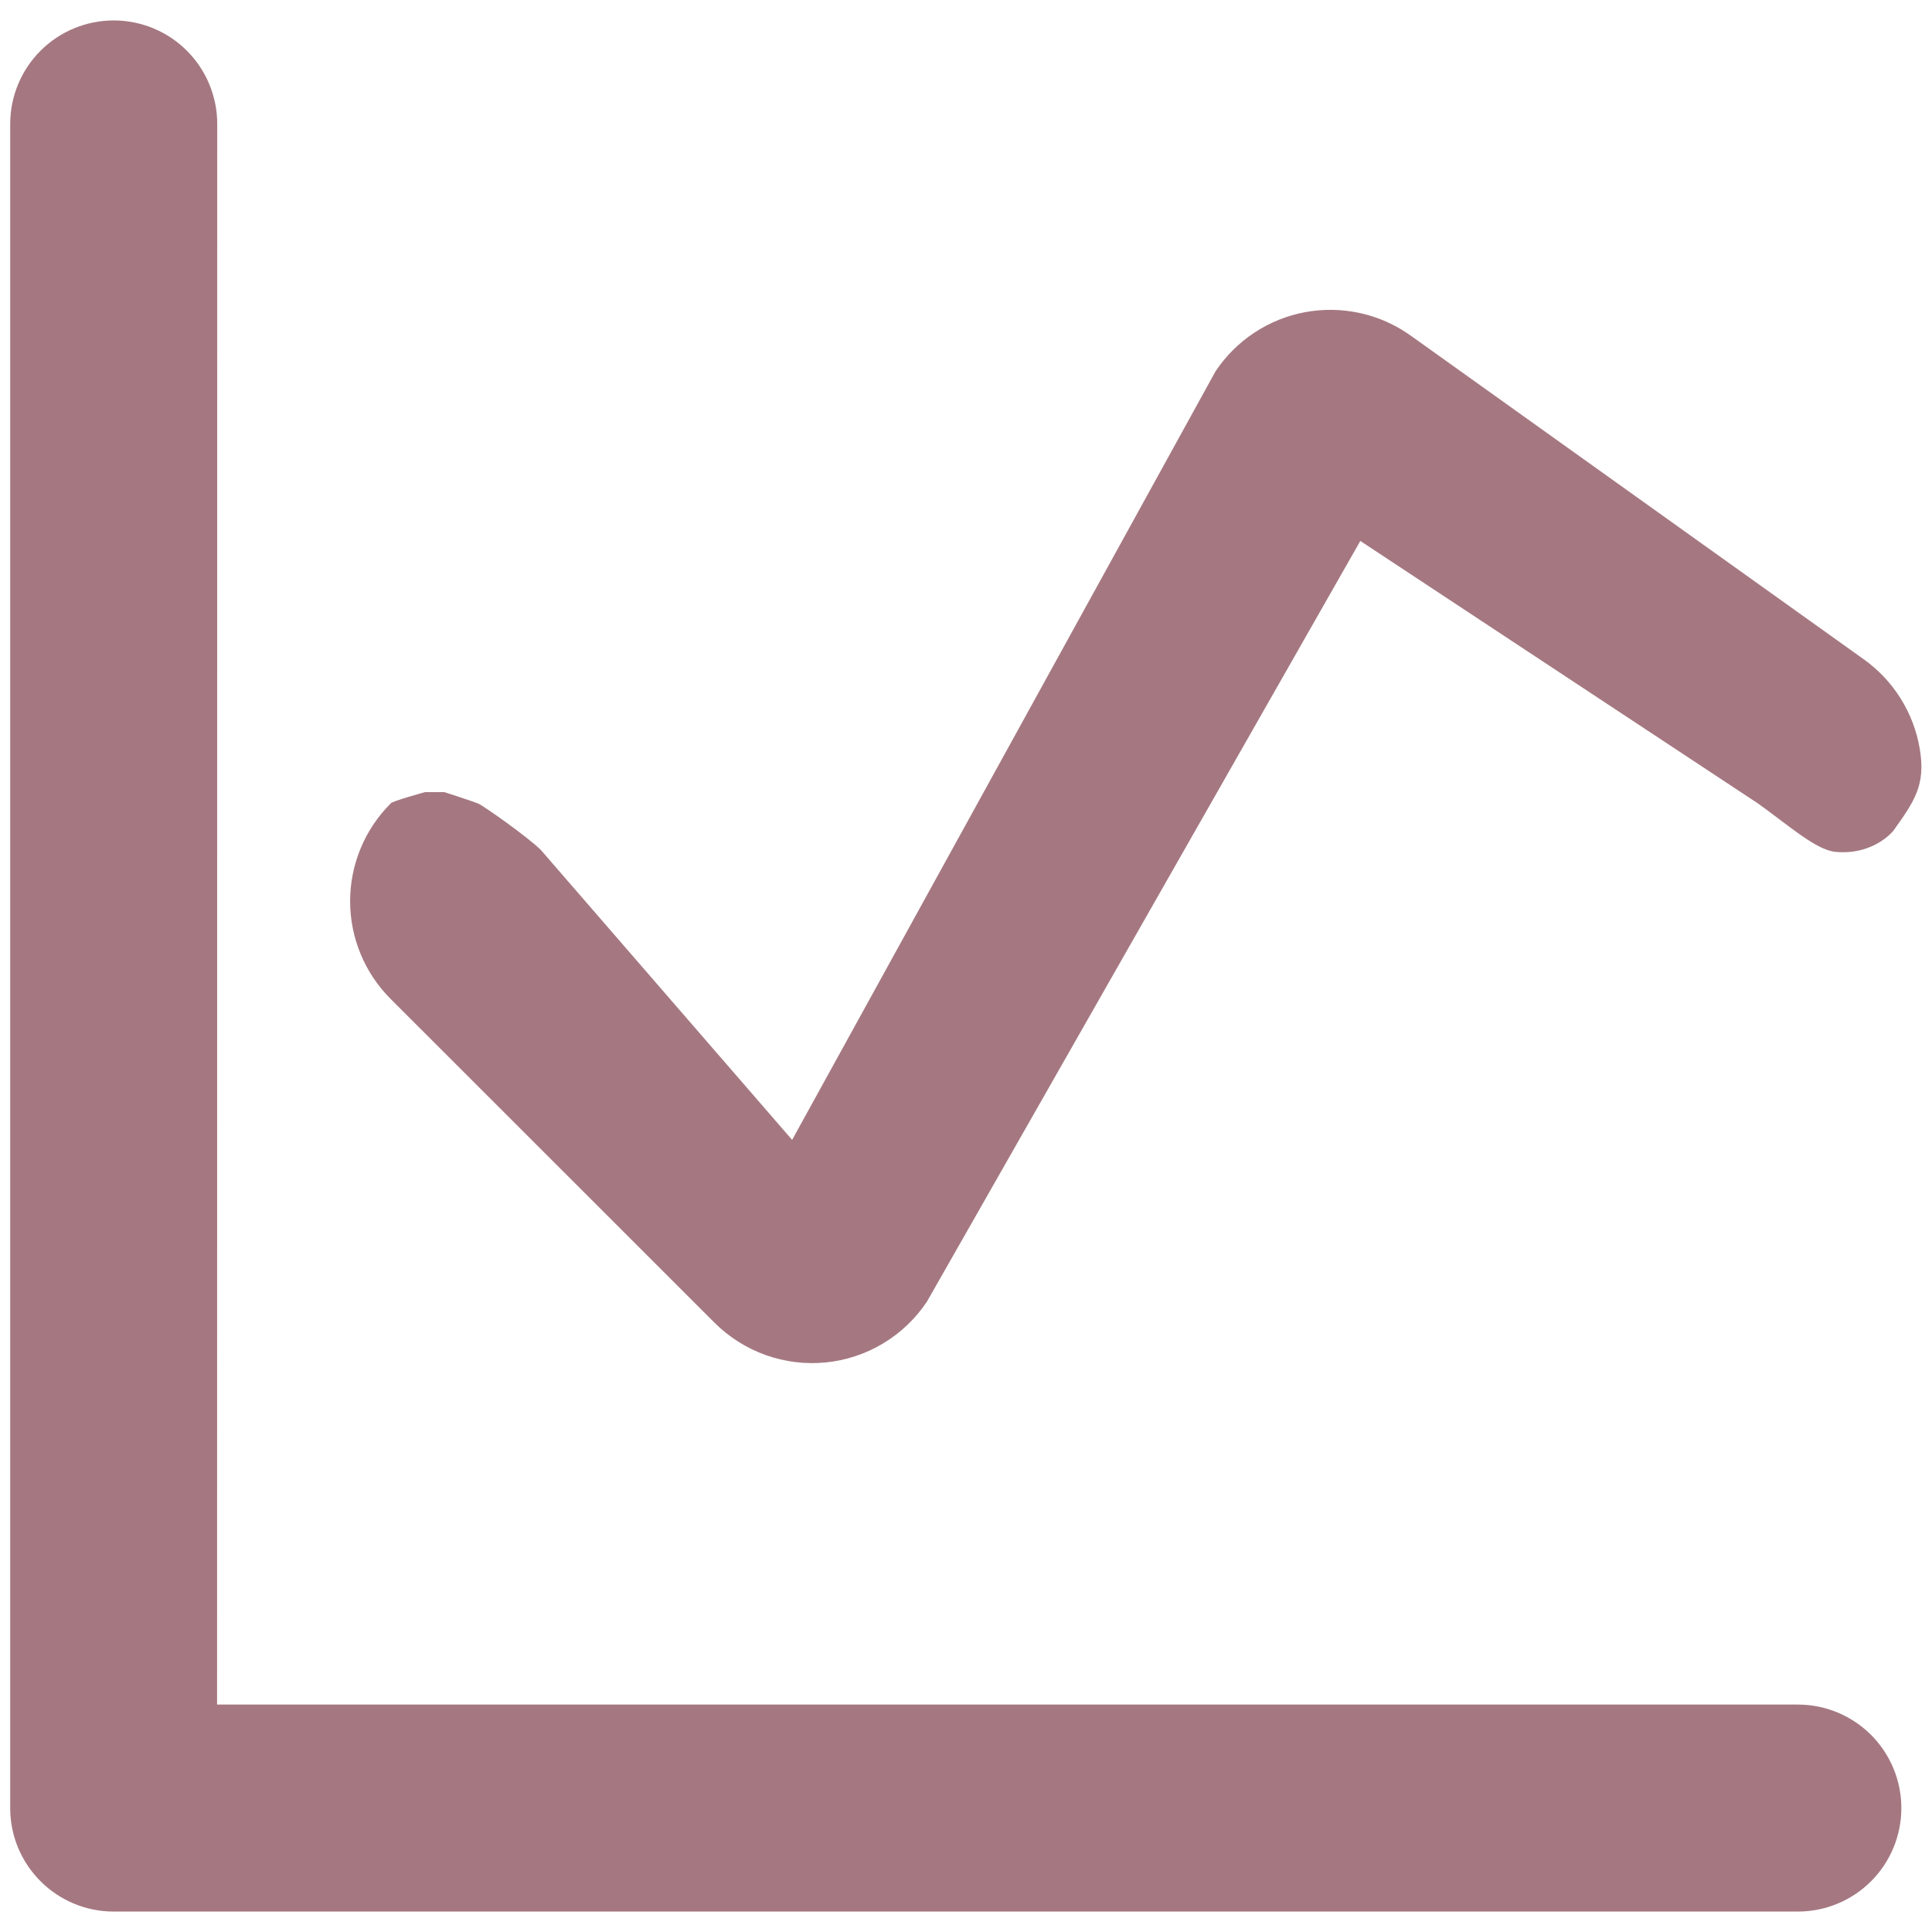 <svg width="50" height="50" viewBox="0 0 50 50" fill="none" xmlns="http://www.w3.org/2000/svg">
<path fill-rule="evenodd" clip-rule="evenodd" d="M5.622 3.207C5.622 2.497 5.339 1.815 4.837 1.313C4.335 0.811 3.653 0.529 2.943 0.529C2.233 0.529 1.551 0.811 1.049 1.313C0.547 1.815 0.264 2.497 0.264 3.207V46.793C0.264 48.271 1.464 49.471 2.943 49.471H46.529C47.239 49.471 47.92 49.189 48.423 48.687C48.925 48.185 49.207 47.503 49.207 46.793C49.207 46.083 48.925 45.401 48.423 44.899C47.92 44.397 47.239 44.114 46.529 44.114H5.618L5.622 3.207ZM36.504 8.682C36.114 8.404 35.672 8.207 35.205 8.104C34.738 8 34.255 7.991 33.784 8.077C33.313 8.164 32.864 8.344 32.465 8.608C32.065 8.871 31.723 9.212 31.457 9.611L20.5 29.5L14 22C13.668 21.668 12.512 20.852 12.374 20.795C12.237 20.738 11.5 20.5 11.5 20.5H11C11 20.5 10.109 20.744 10.109 20.795C9.777 21.127 9.514 21.52 9.334 21.954C9.154 22.388 9.061 22.852 9.061 23.322C9.061 23.791 9.153 24.256 9.333 24.69C9.512 25.124 9.775 25.518 10.107 25.85L18.489 34.229C18.863 34.603 19.315 34.889 19.813 35.068C20.311 35.246 20.842 35.312 21.368 35.26C21.894 35.208 22.402 35.04 22.856 34.767C23.309 34.495 23.696 34.126 23.989 33.686L35.205 14L45.5 20.796C46.271 21.347 47 22 47.5 22.046C48.497 22.139 49 21.5 49 21.5C49.55 20.729 49.84 20.317 49.684 19.383C49.528 18.449 49.007 17.615 48.236 17.064L36.504 8.682Z" fill="#A57881"/>
</svg>
